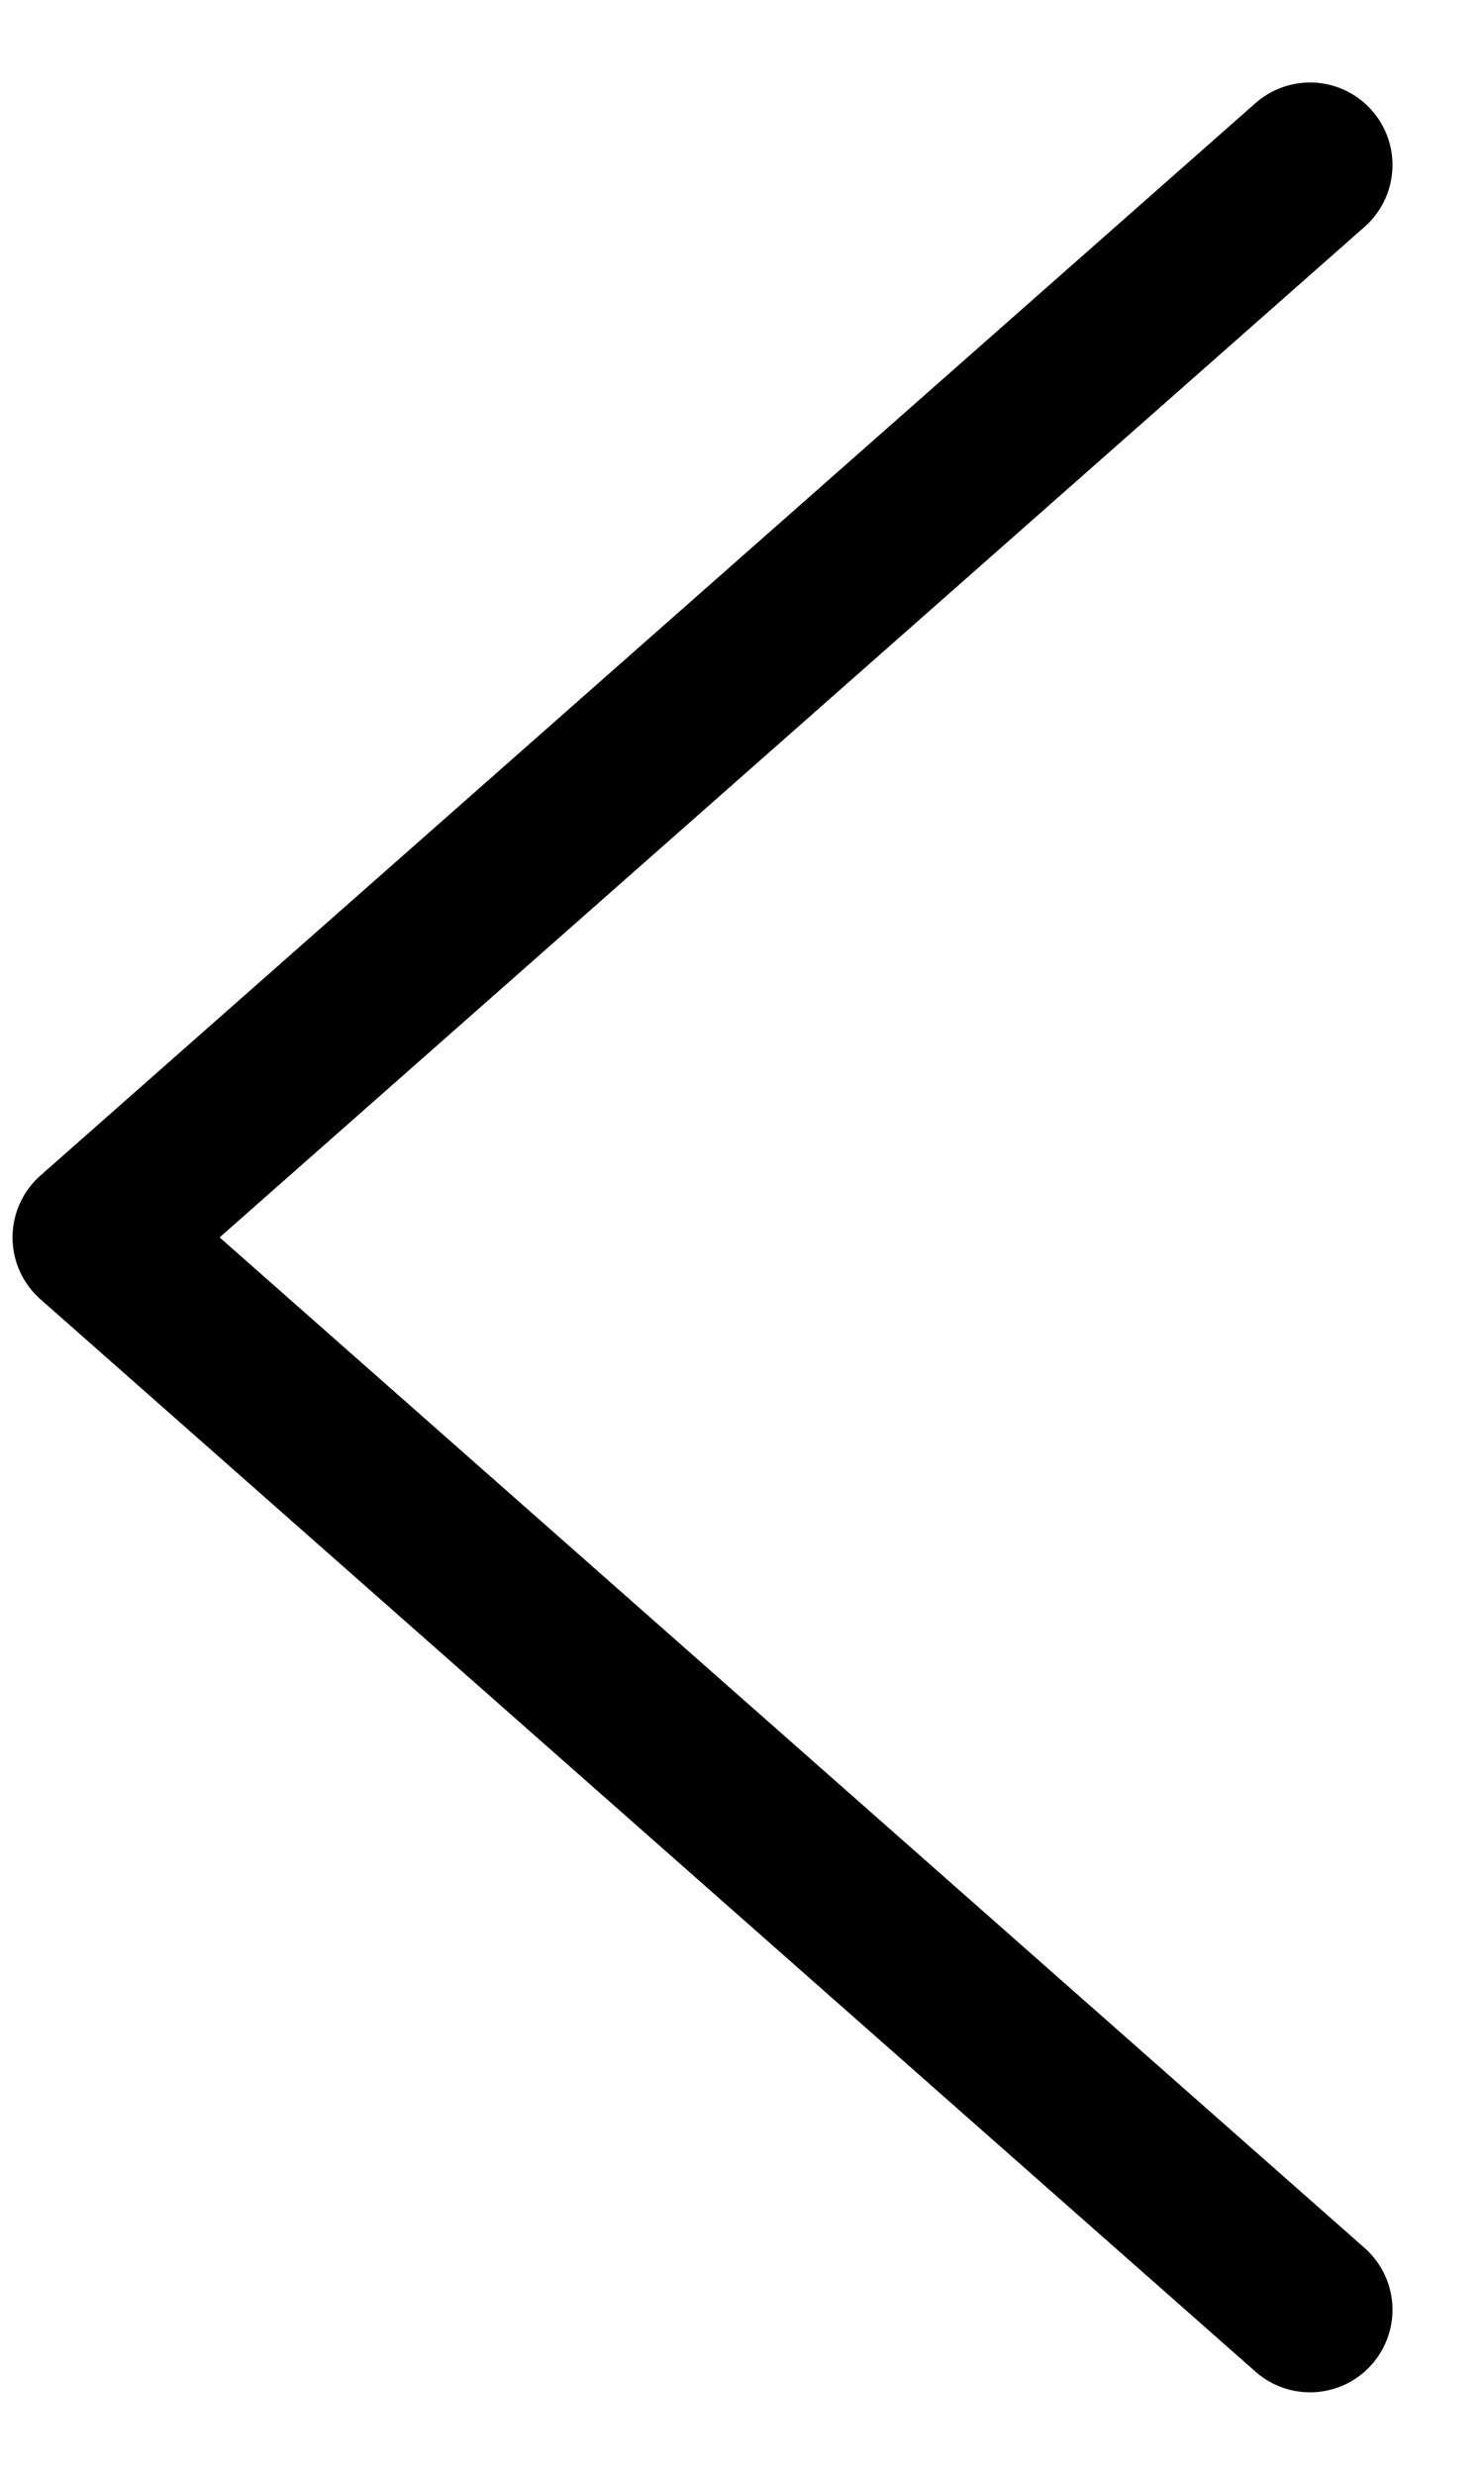 <svg width="9" height="15" viewBox="0 0 9 15" fill="none" xmlns="http://www.w3.org/2000/svg">
<path d="M7.945 1L0.576 7.5L7.945 14" stroke="black" stroke-linecap="round" stroke-linejoin="round"/>
</svg>
